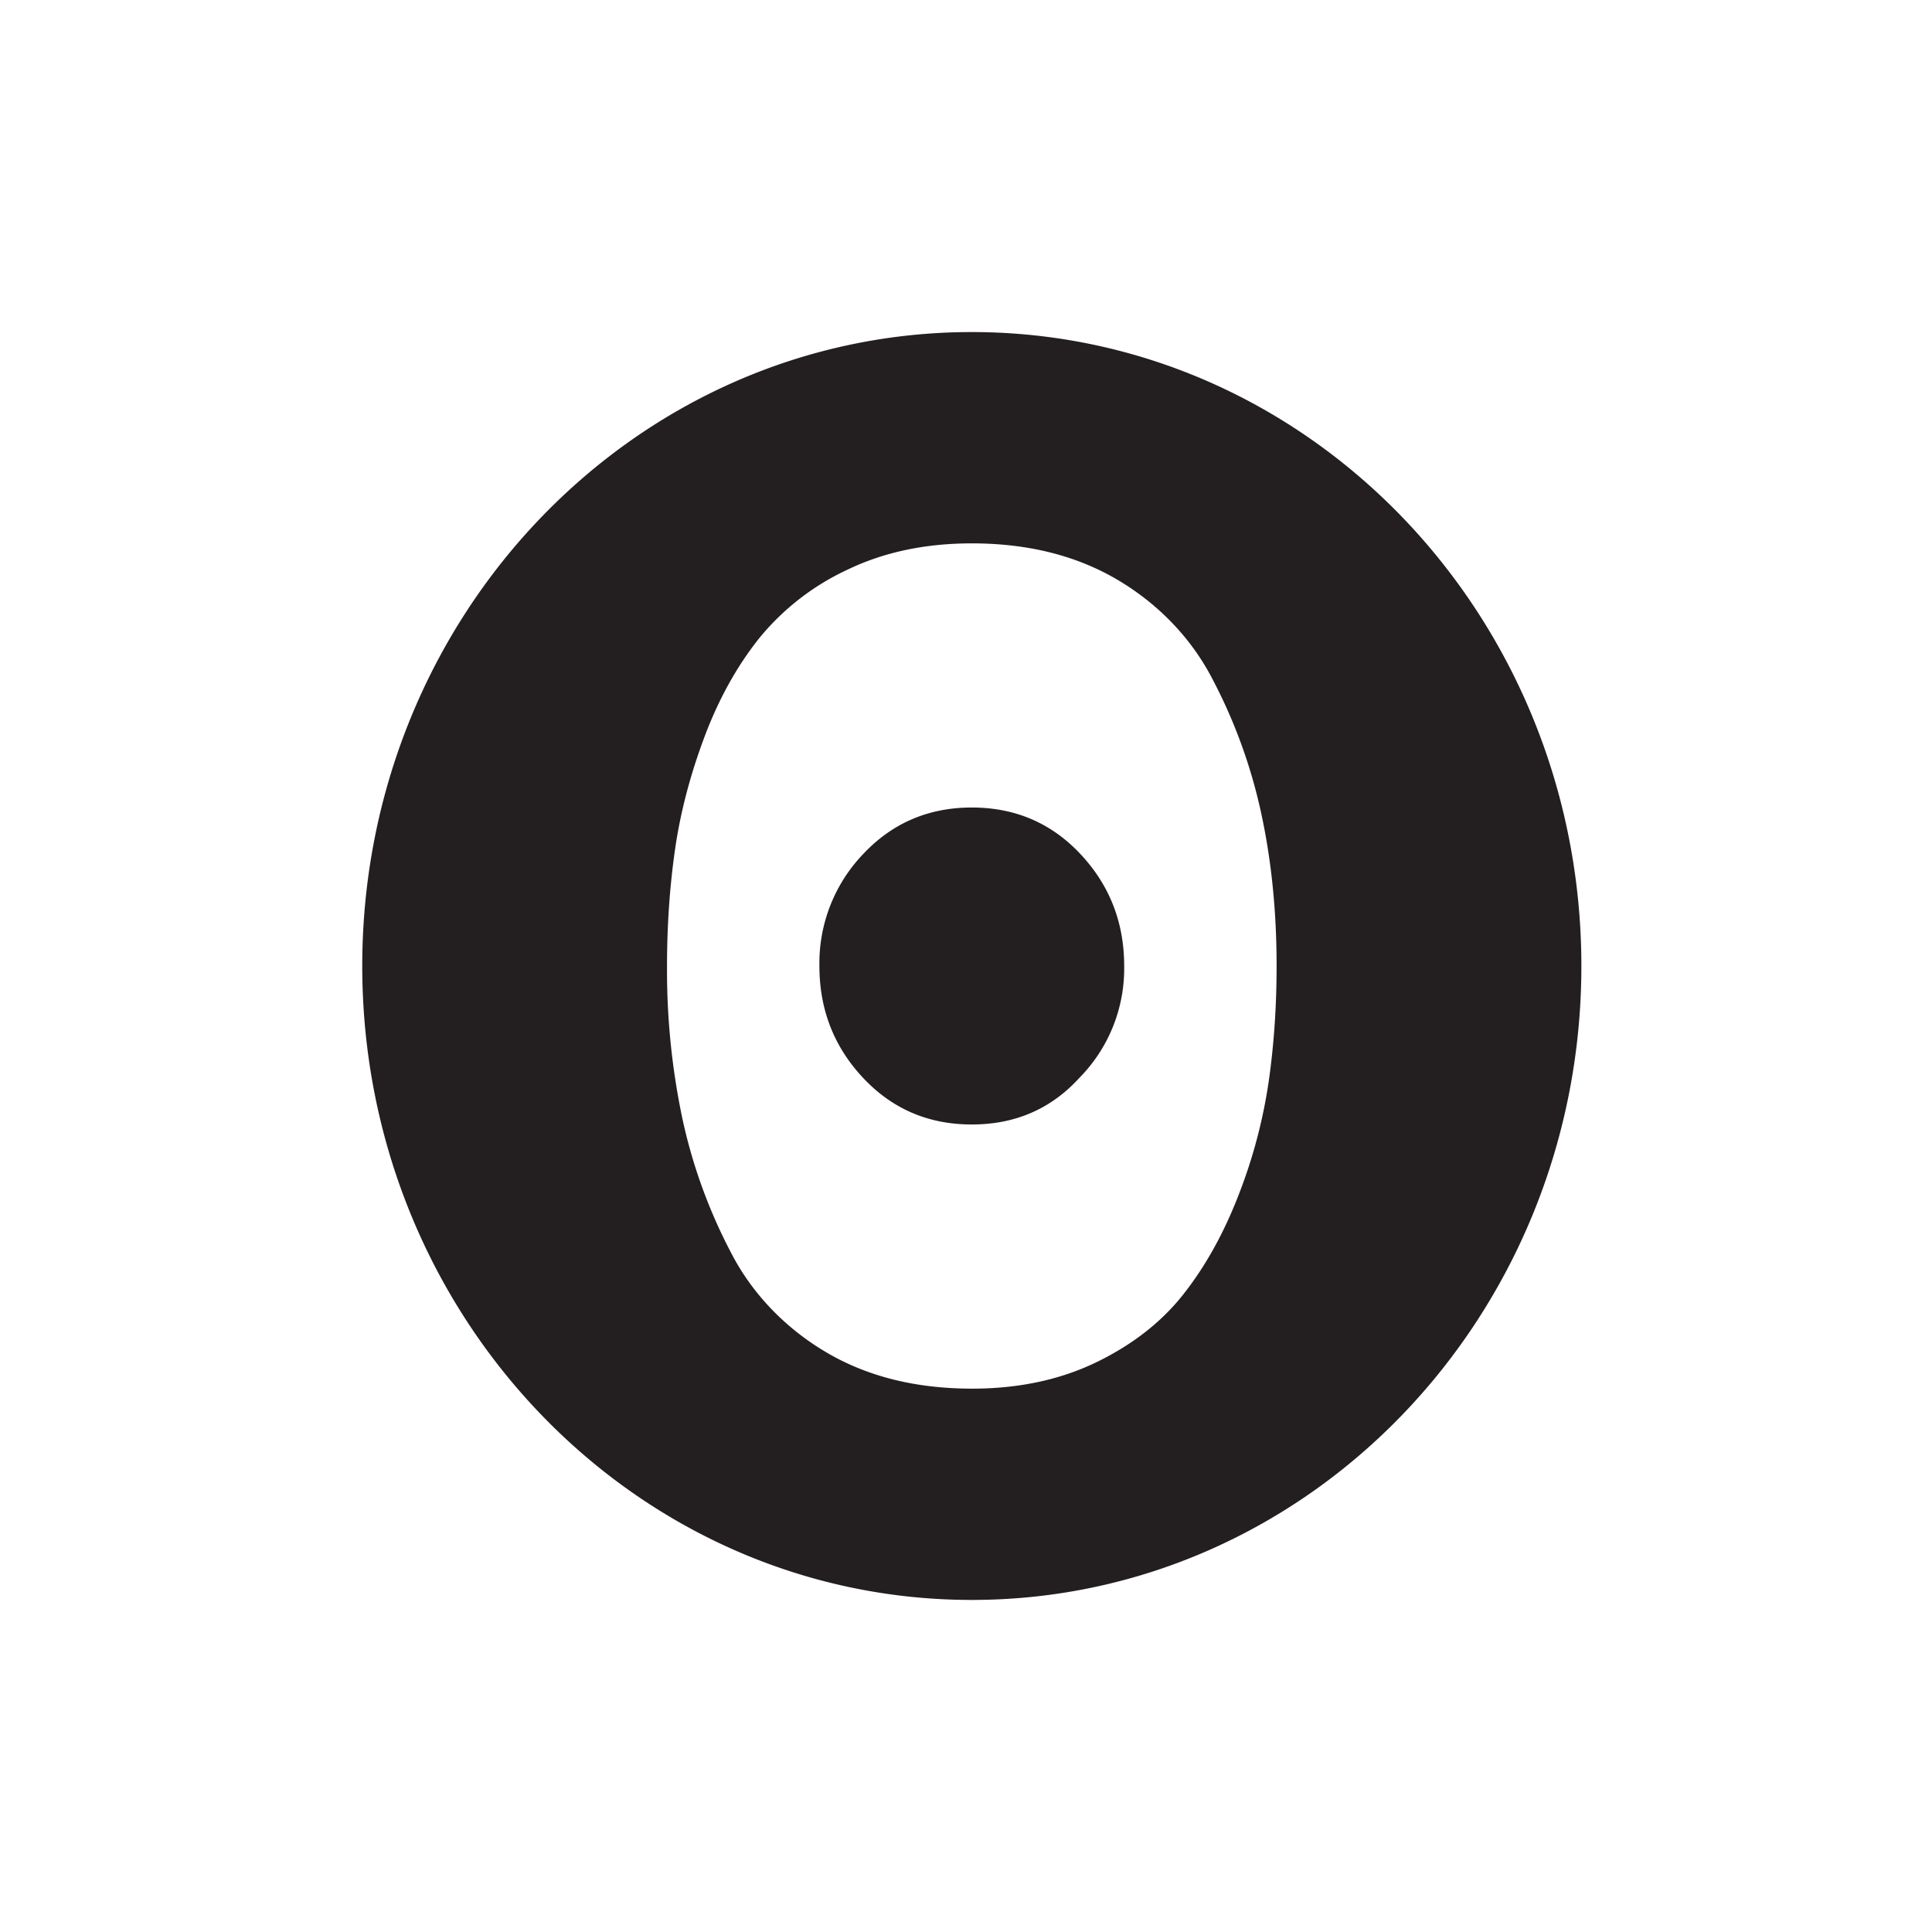 <svg width="64" height="64" fill="none" xmlns="http://www.w3.org/2000/svg"><path d="M32.192 46c-1.864 0-3.48-.406-4.846-1.218-1.361-.809-2.45-1.955-3.141-3.307a17.451 17.451 0 0 1-1.602-4.429A23.82 23.82 0 0 1 22.096 32c0-1.34.088-2.623.264-3.849.175-1.224.5-2.468.973-3.731s1.082-2.358 1.824-3.287a8.267 8.267 0 0 1 2.92-2.263c1.204-.58 2.574-.87 4.115-.87 1.865 0 3.48.406 4.846 1.218 1.362.809 2.45 1.955 3.142 3.307a17.44 17.44 0 0 1 1.602 4.429c.337 1.558.507 3.242.507 5.046 0 1.34-.088 2.623-.265 3.849a17.168 17.168 0 0 1-.992 3.731c-.488 1.263-1.094 2.358-1.825 3.287-.73.929-1.696 1.683-2.899 2.264-1.203.58-2.574.87-4.116.87Zm3.564-10.294A5.157 5.157 0 0 0 37.24 32c0-1.442-.483-2.677-1.447-3.706-.965-1.03-2.165-1.544-3.6-1.544-1.436 0-2.636.515-3.602 1.544A5.227 5.227 0 0 0 27.144 32c0 1.442.483 2.678 1.447 3.706.966 1.03 2.166 1.544 3.601 1.544 1.436 0 2.624-.514 3.564-1.544ZM32.192 53c11.151 0 20.193-9.403 20.193-21s-9.041-21-20.193-21C21.042 11 12 20.403 12 32s9.041 21 20.192 21Z" fill="#231F20"/></svg>
